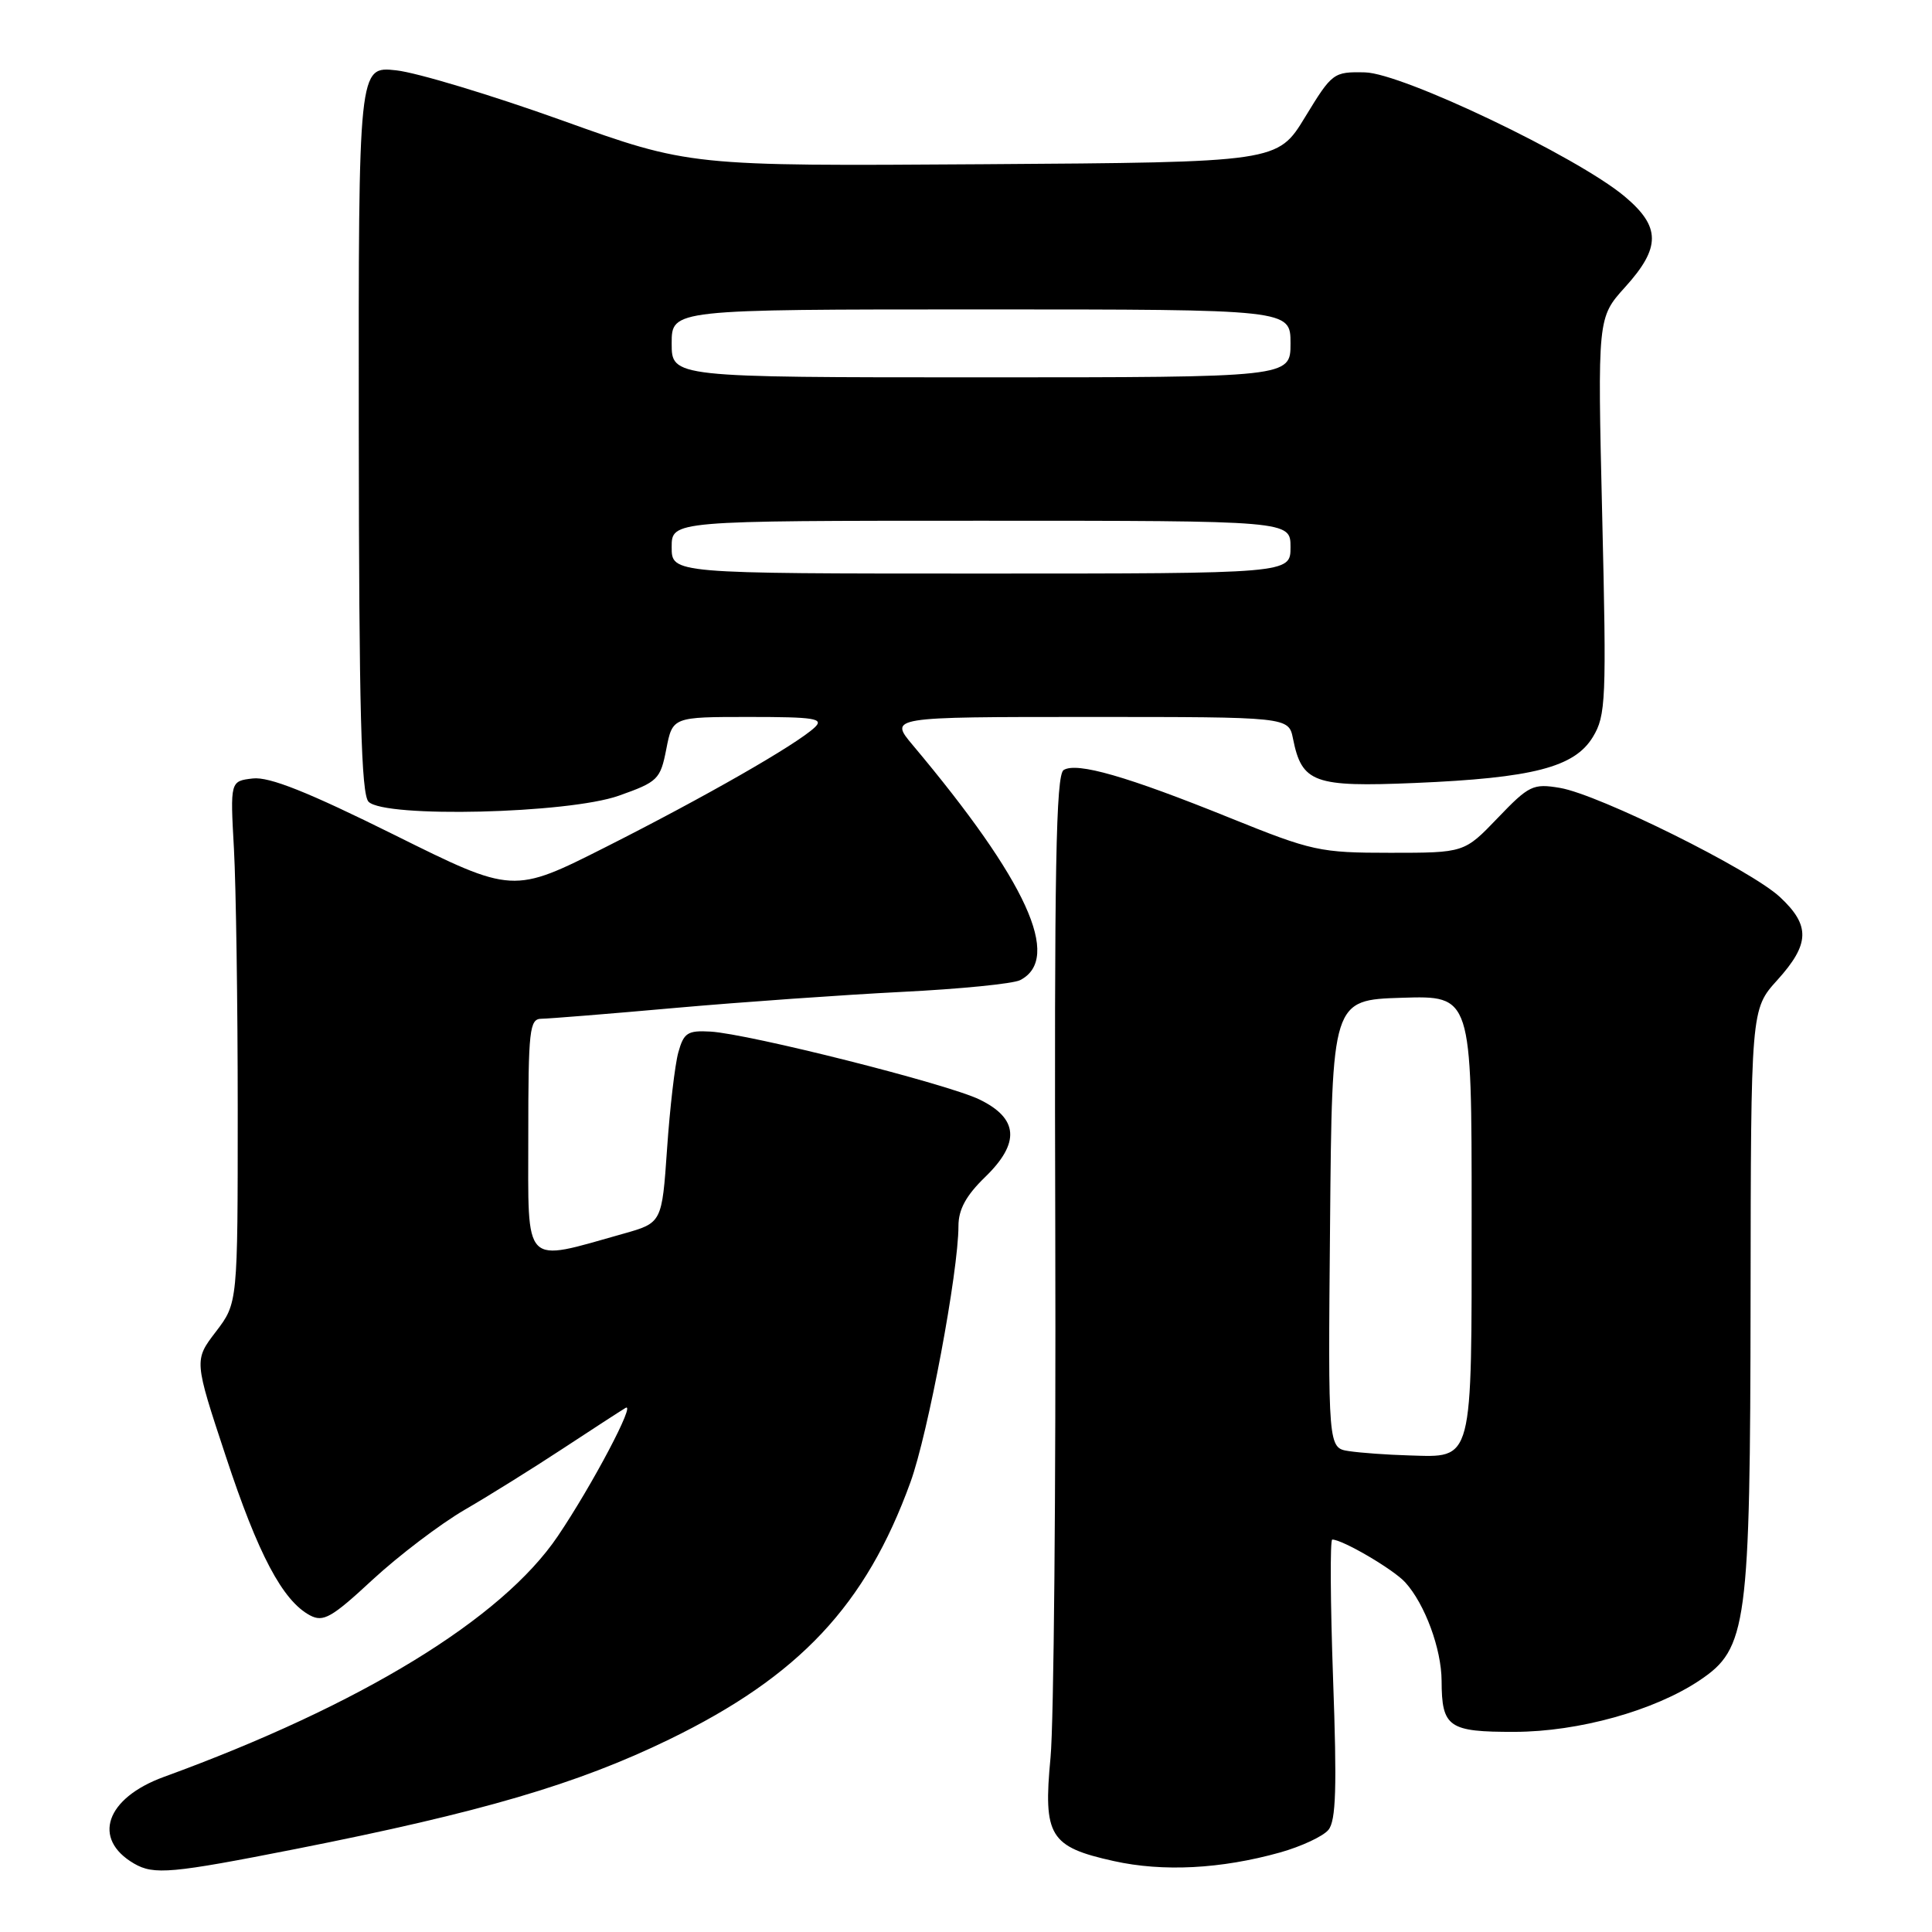 <?xml version="1.0" encoding="UTF-8" standalone="no"?>
<!DOCTYPE svg PUBLIC "-//W3C//DTD SVG 1.1//EN" "http://www.w3.org/Graphics/SVG/1.1/DTD/svg11.dtd" >
<svg xmlns="http://www.w3.org/2000/svg" xmlns:xlink="http://www.w3.org/1999/xlink" version="1.1" viewBox="0 0 256 256">
 <g >
 <path fill="currentColor"
d=" M 39.24 244.99 C 63.77 240.14 76.46 236.42 88.66 230.49 C 105.91 222.10 114.73 212.70 120.64 196.40 C 122.98 189.96 127.00 168.50 127.00 162.45 C 127.00 160.26 128.01 158.41 130.54 155.96 C 135.19 151.45 134.96 148.21 129.81 145.70 C 125.58 143.63 99.25 136.99 94.13 136.69 C 91.11 136.52 90.60 136.85 89.88 139.45 C 89.43 141.08 88.76 146.82 88.39 152.22 C 87.71 162.03 87.71 162.03 82.61 163.47 C 69.16 167.25 70.00 168.11 70.00 150.61 C 70.00 136.41 70.16 135.00 71.75 134.99 C 72.71 134.98 80.71 134.34 89.53 133.55 C 98.34 132.77 111.84 131.82 119.53 131.43 C 127.21 131.05 134.26 130.35 135.18 129.87 C 140.76 127.00 136.06 116.73 120.96 98.75 C 117.81 95.00 117.81 95.00 144.28 95.00 C 170.75 95.00 170.75 95.00 171.33 97.88 C 172.50 103.73 174.09 104.31 187.45 103.75 C 203.11 103.09 208.62 101.67 211.06 97.66 C 212.79 94.81 212.88 92.80 212.30 68.35 C 211.68 42.09 211.68 42.09 215.34 38.04 C 220.09 32.79 220.07 30.04 215.25 26.01 C 208.94 20.74 185.82 9.70 180.87 9.59 C 176.69 9.50 176.52 9.63 172.94 15.50 C 169.29 21.50 169.29 21.50 130.34 21.76 C 91.38 22.02 91.38 22.02 74.44 15.94 C 65.12 12.60 55.25 9.62 52.50 9.32 C 47.50 8.77 47.50 8.77 47.54 56.88 C 47.57 94.22 47.86 105.26 48.84 106.24 C 51.00 108.40 75.26 107.81 81.98 105.44 C 87.18 103.60 87.50 103.28 88.29 99.25 C 89.12 95.00 89.12 95.00 99.27 95.00 C 107.94 95.00 109.21 95.20 107.96 96.38 C 105.54 98.66 93.37 105.62 80.30 112.22 C 67.98 118.44 67.98 118.44 52.24 110.62 C 40.78 104.93 35.68 102.90 33.50 103.15 C 30.50 103.50 30.50 103.50 31.00 112.50 C 31.27 117.45 31.50 133.01 31.50 147.08 C 31.50 172.66 31.50 172.66 28.61 176.45 C 25.71 180.24 25.71 180.24 29.92 192.97 C 34.20 205.97 37.45 212.10 41.07 214.04 C 42.84 214.98 43.94 214.36 49.38 209.31 C 52.84 206.12 58.32 201.95 61.58 200.05 C 64.84 198.16 70.65 194.53 74.50 192.00 C 78.35 189.47 82.12 187.02 82.88 186.56 C 84.34 185.67 78.48 196.79 73.91 203.55 C 66.52 214.50 47.81 225.94 21.71 235.45 C 14.01 238.26 12.15 243.66 17.76 246.93 C 20.40 248.46 22.70 248.25 39.24 244.99 Z  M 169.62 245.46 C 172.43 244.67 175.32 243.32 176.02 242.47 C 177.03 241.26 177.16 236.83 176.64 222.46 C 176.28 212.31 176.23 204.00 176.53 204.00 C 177.90 204.00 184.67 207.97 186.21 209.68 C 188.81 212.55 191.00 218.49 191.02 222.72 C 191.04 228.88 191.93 229.50 200.71 229.48 C 209.18 229.46 219.21 226.67 225.20 222.66 C 231.51 218.44 231.91 215.51 231.96 172.12 C 232.00 133.74 232.00 133.74 235.50 129.87 C 239.82 125.09 239.90 122.64 235.86 118.87 C 231.98 115.25 211.89 105.28 206.70 104.40 C 203.14 103.80 202.60 104.06 198.46 108.38 C 194.03 113.00 194.03 113.00 184.22 113.00 C 174.87 113.00 173.88 112.78 162.96 108.37 C 149.35 102.87 142.70 100.95 140.94 102.03 C 139.92 102.67 139.69 115.06 139.83 163.66 C 139.92 197.12 139.64 228.27 139.20 232.89 C 138.21 243.29 139.09 244.72 147.58 246.60 C 154.11 248.05 161.79 247.65 169.62 245.46 Z  M 89.00 72.50 C 89.00 69.00 89.00 69.00 130.00 69.00 C 171.00 69.00 171.00 69.00 171.00 72.50 C 171.00 76.00 171.00 76.00 130.00 76.00 C 89.00 76.00 89.00 76.00 89.00 72.50 Z  M 89.00 45.50 C 89.00 41.00 89.00 41.00 130.00 41.00 C 171.00 41.00 171.00 41.00 171.00 45.50 C 171.00 50.00 171.00 50.00 130.00 50.00 C 89.00 50.00 89.00 50.00 89.00 45.50 Z  M 178.74 192.28 C 175.97 191.86 175.97 191.86 176.24 162.18 C 176.50 132.50 176.50 132.50 185.75 132.21 C 195.00 131.92 195.00 131.92 195.00 160.89 C 195.00 194.19 195.28 193.10 186.68 192.85 C 183.83 192.77 180.26 192.51 178.74 192.28 Z "/>
</g>
</svg>